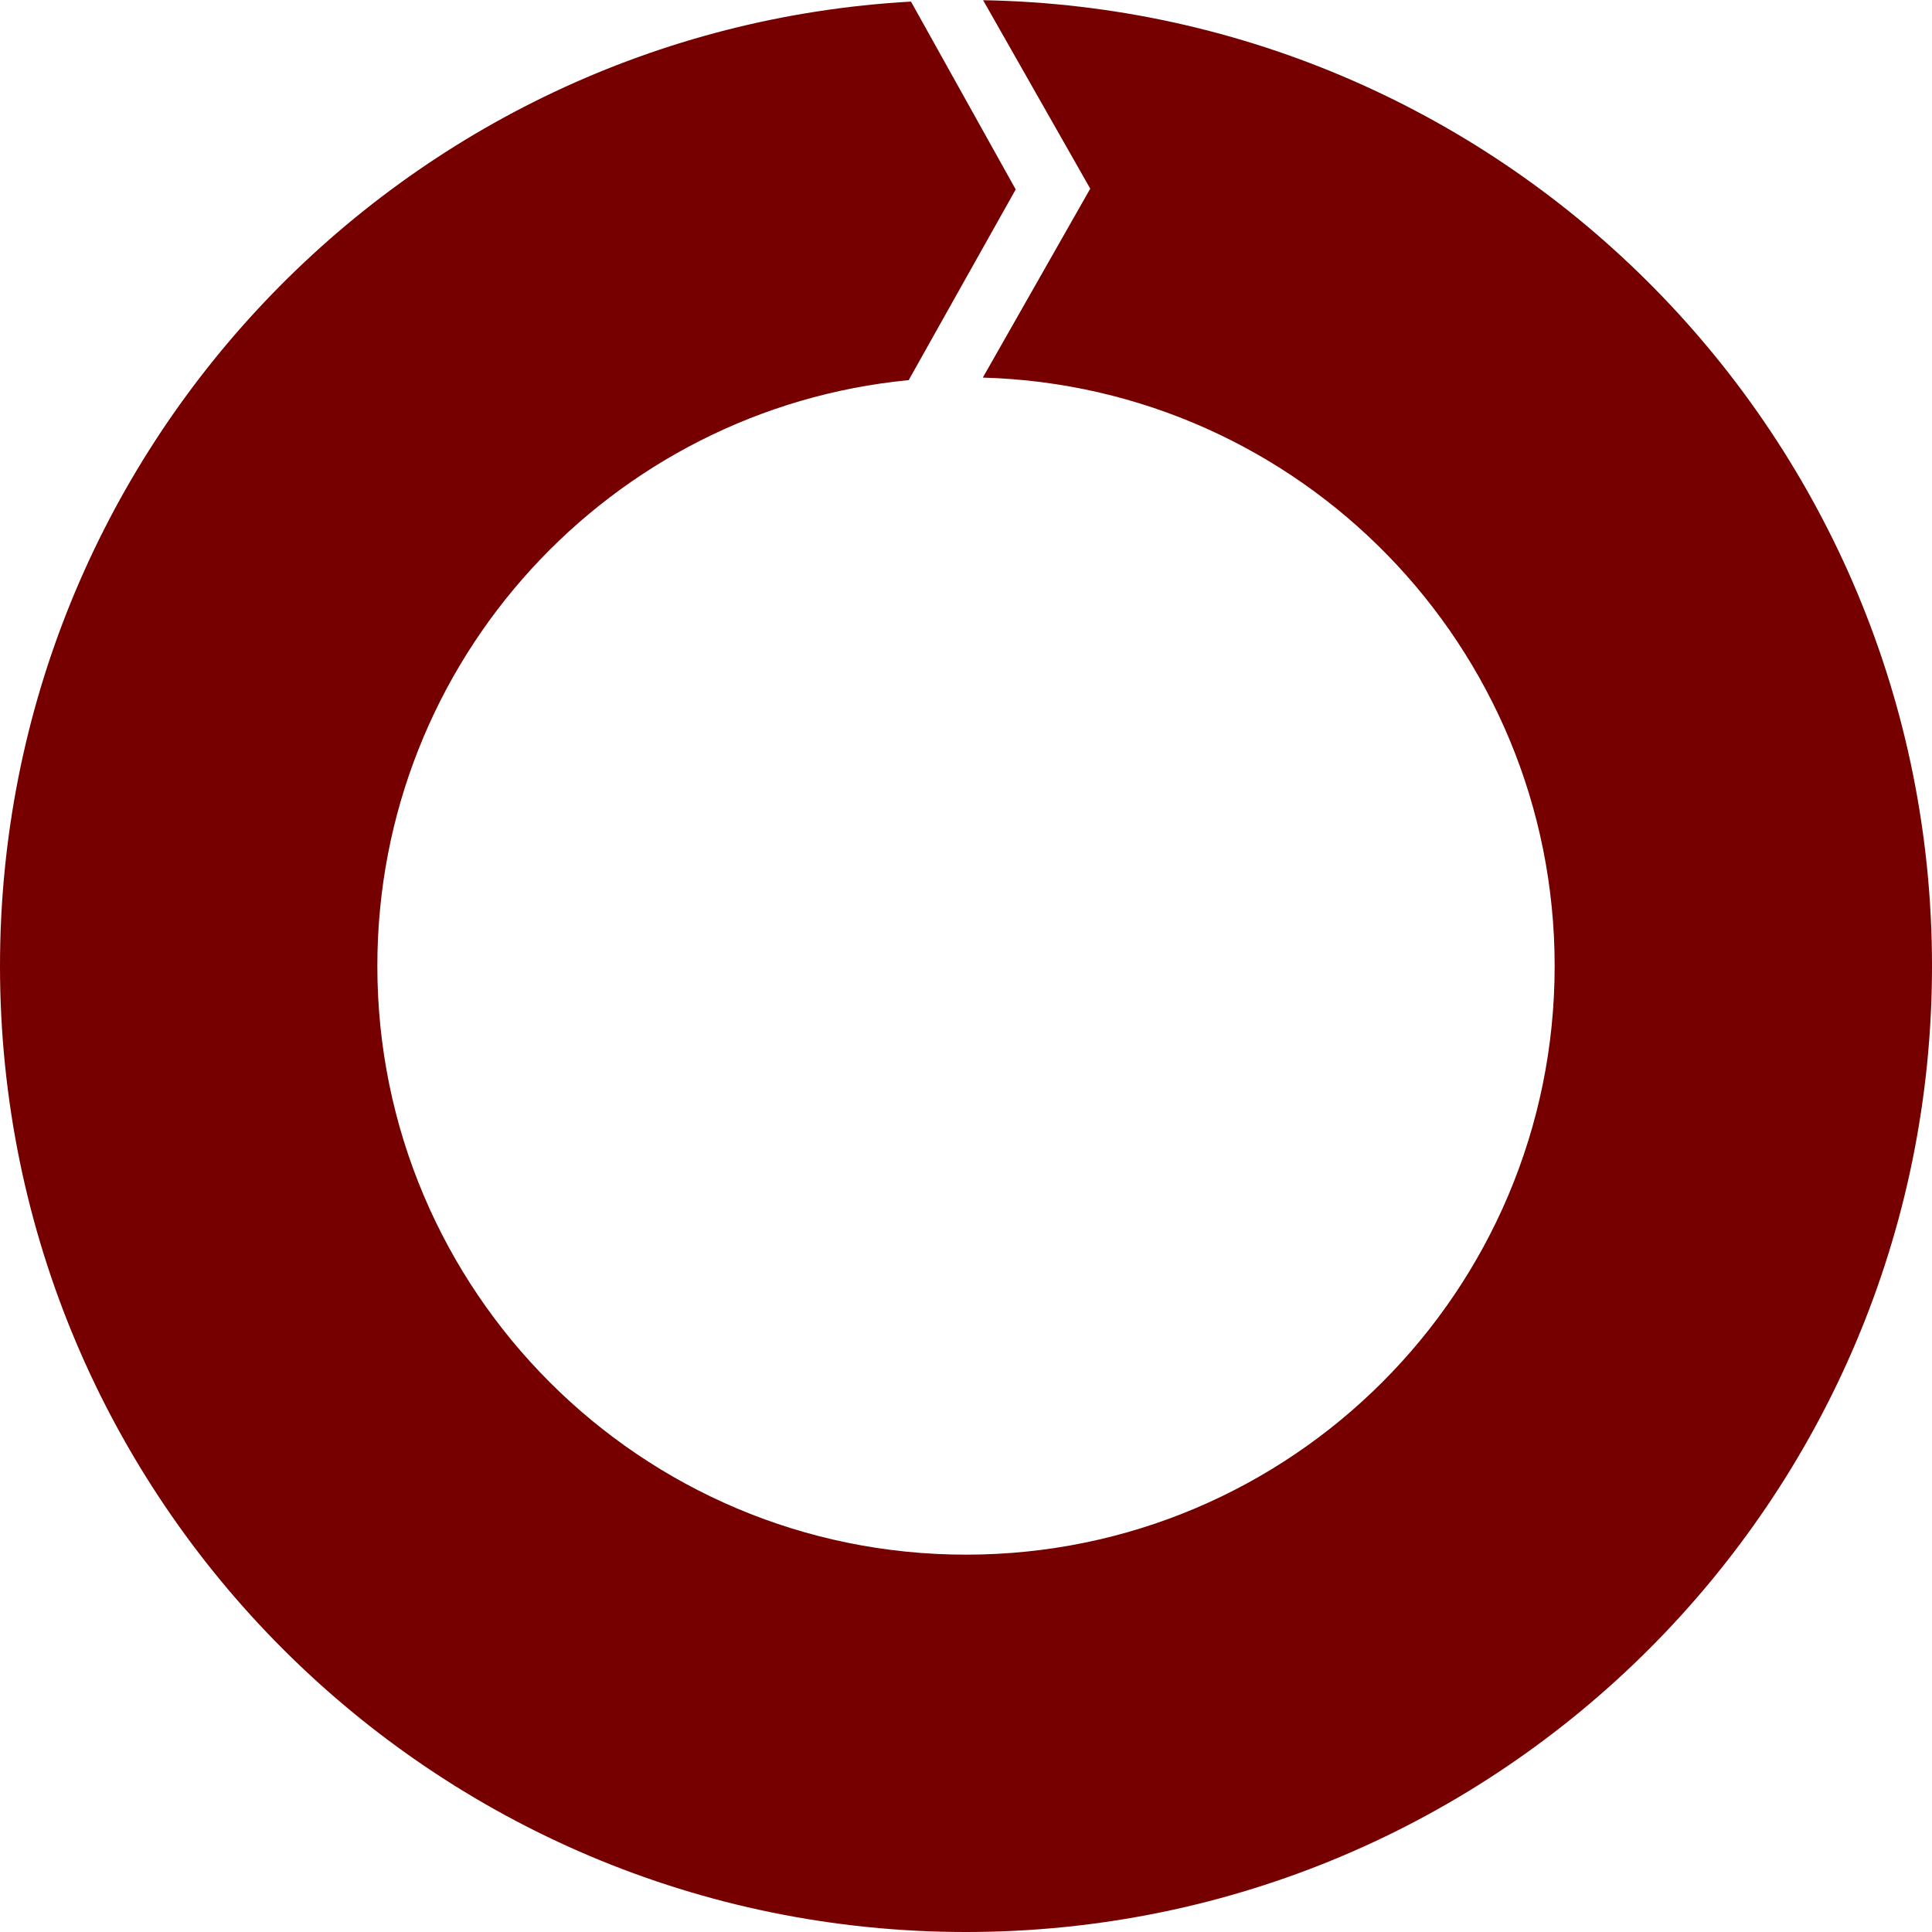 <?xml version="1.0" encoding="UTF-8" standalone="no"?>
<!-- Created with Inkscape (http://www.inkscape.org/) -->

<svg
   xmlns:dc="http://purl.org/dc/elements/1.1/"
   xmlns:cc="http://creativecommons.org/ns#"
   xmlns:rdf="http://www.w3.org/1999/02/22-rdf-syntax-ns#"
   xmlns:svg="http://www.w3.org/2000/svg"
   xmlns="http://www.w3.org/2000/svg"
   xmlns:sodipodi="http://sodipodi.sourceforge.net/DTD/sodipodi-0.dtd"
   xmlns:inkscape="http://www.inkscape.org/namespaces/inkscape"
   width="256"
   height="256"
   viewBox="0 0 256 256"
   id="svg2"
   version="1.1"
   inkscape:version="0.91 r13725"
   sodipodi:docname="prototype.svg">
  <defs
     id="defs4" />
  <sodipodi:namedview
     id="base"
     pagecolor="#ffffff"
     bordercolor="#666666"
     borderopacity="1.0"
     inkscape:pageopacity="0.0"
     inkscape:pageshadow="2"
     inkscape:zoom="1.3653484"
     inkscape:cx="118.86798"
     inkscape:cy="132.93664"
     inkscape:document-units="px"
     inkscape:current-layer="layer1"
     showgrid="true"
     units="px"
     showguides="true"
     inkscape:snap-tangential="true"
     inkscape:snap-perpendicular="true"
     inkscape:window-width="1366"
     inkscape:window-height="703"
     inkscape:window-x="0"
     inkscape:window-y="0"
     inkscape:window-maximized="1">
    <inkscape:grid
       type="xygrid"
       id="grid4706" />
  </sodipodi:namedview>
  <g
     inkscape:label="Layer 1"
     inkscape:groupmode="layer"
     id="layer1"
     transform="translate(0,-796.362)">
    <path
       style="fill:#760000;fill-opacity:1;stroke:none;stroke-width:1;stroke-miterlimit:4;stroke-dasharray:none;stroke-opacity:1"
       d="M 130.266 0.027 L 144.463 25 L 130.23 50.033 C 172.277 51.214 206 85.668 206 128 C 206 171.078 171.078 206 128 206 C 84.922 206 50 171.078 50 128 C 50 87.484 80.892 54.188 120.406 50.369 L 127.406 37.893 L 134.586 25.102 L 127.406 12.223 L 120.711 0.211 C 53.411 3.991 0 59.755 0 128 C 0 198.692 57.308 256 128 256 C 198.692 256 256 198.692 256 128 C 256 58.065 199.912 1.237 130.266 0.027 z "
       transform="translate(0,796.362)"
       id="path4697" />
  </g>
</svg>

